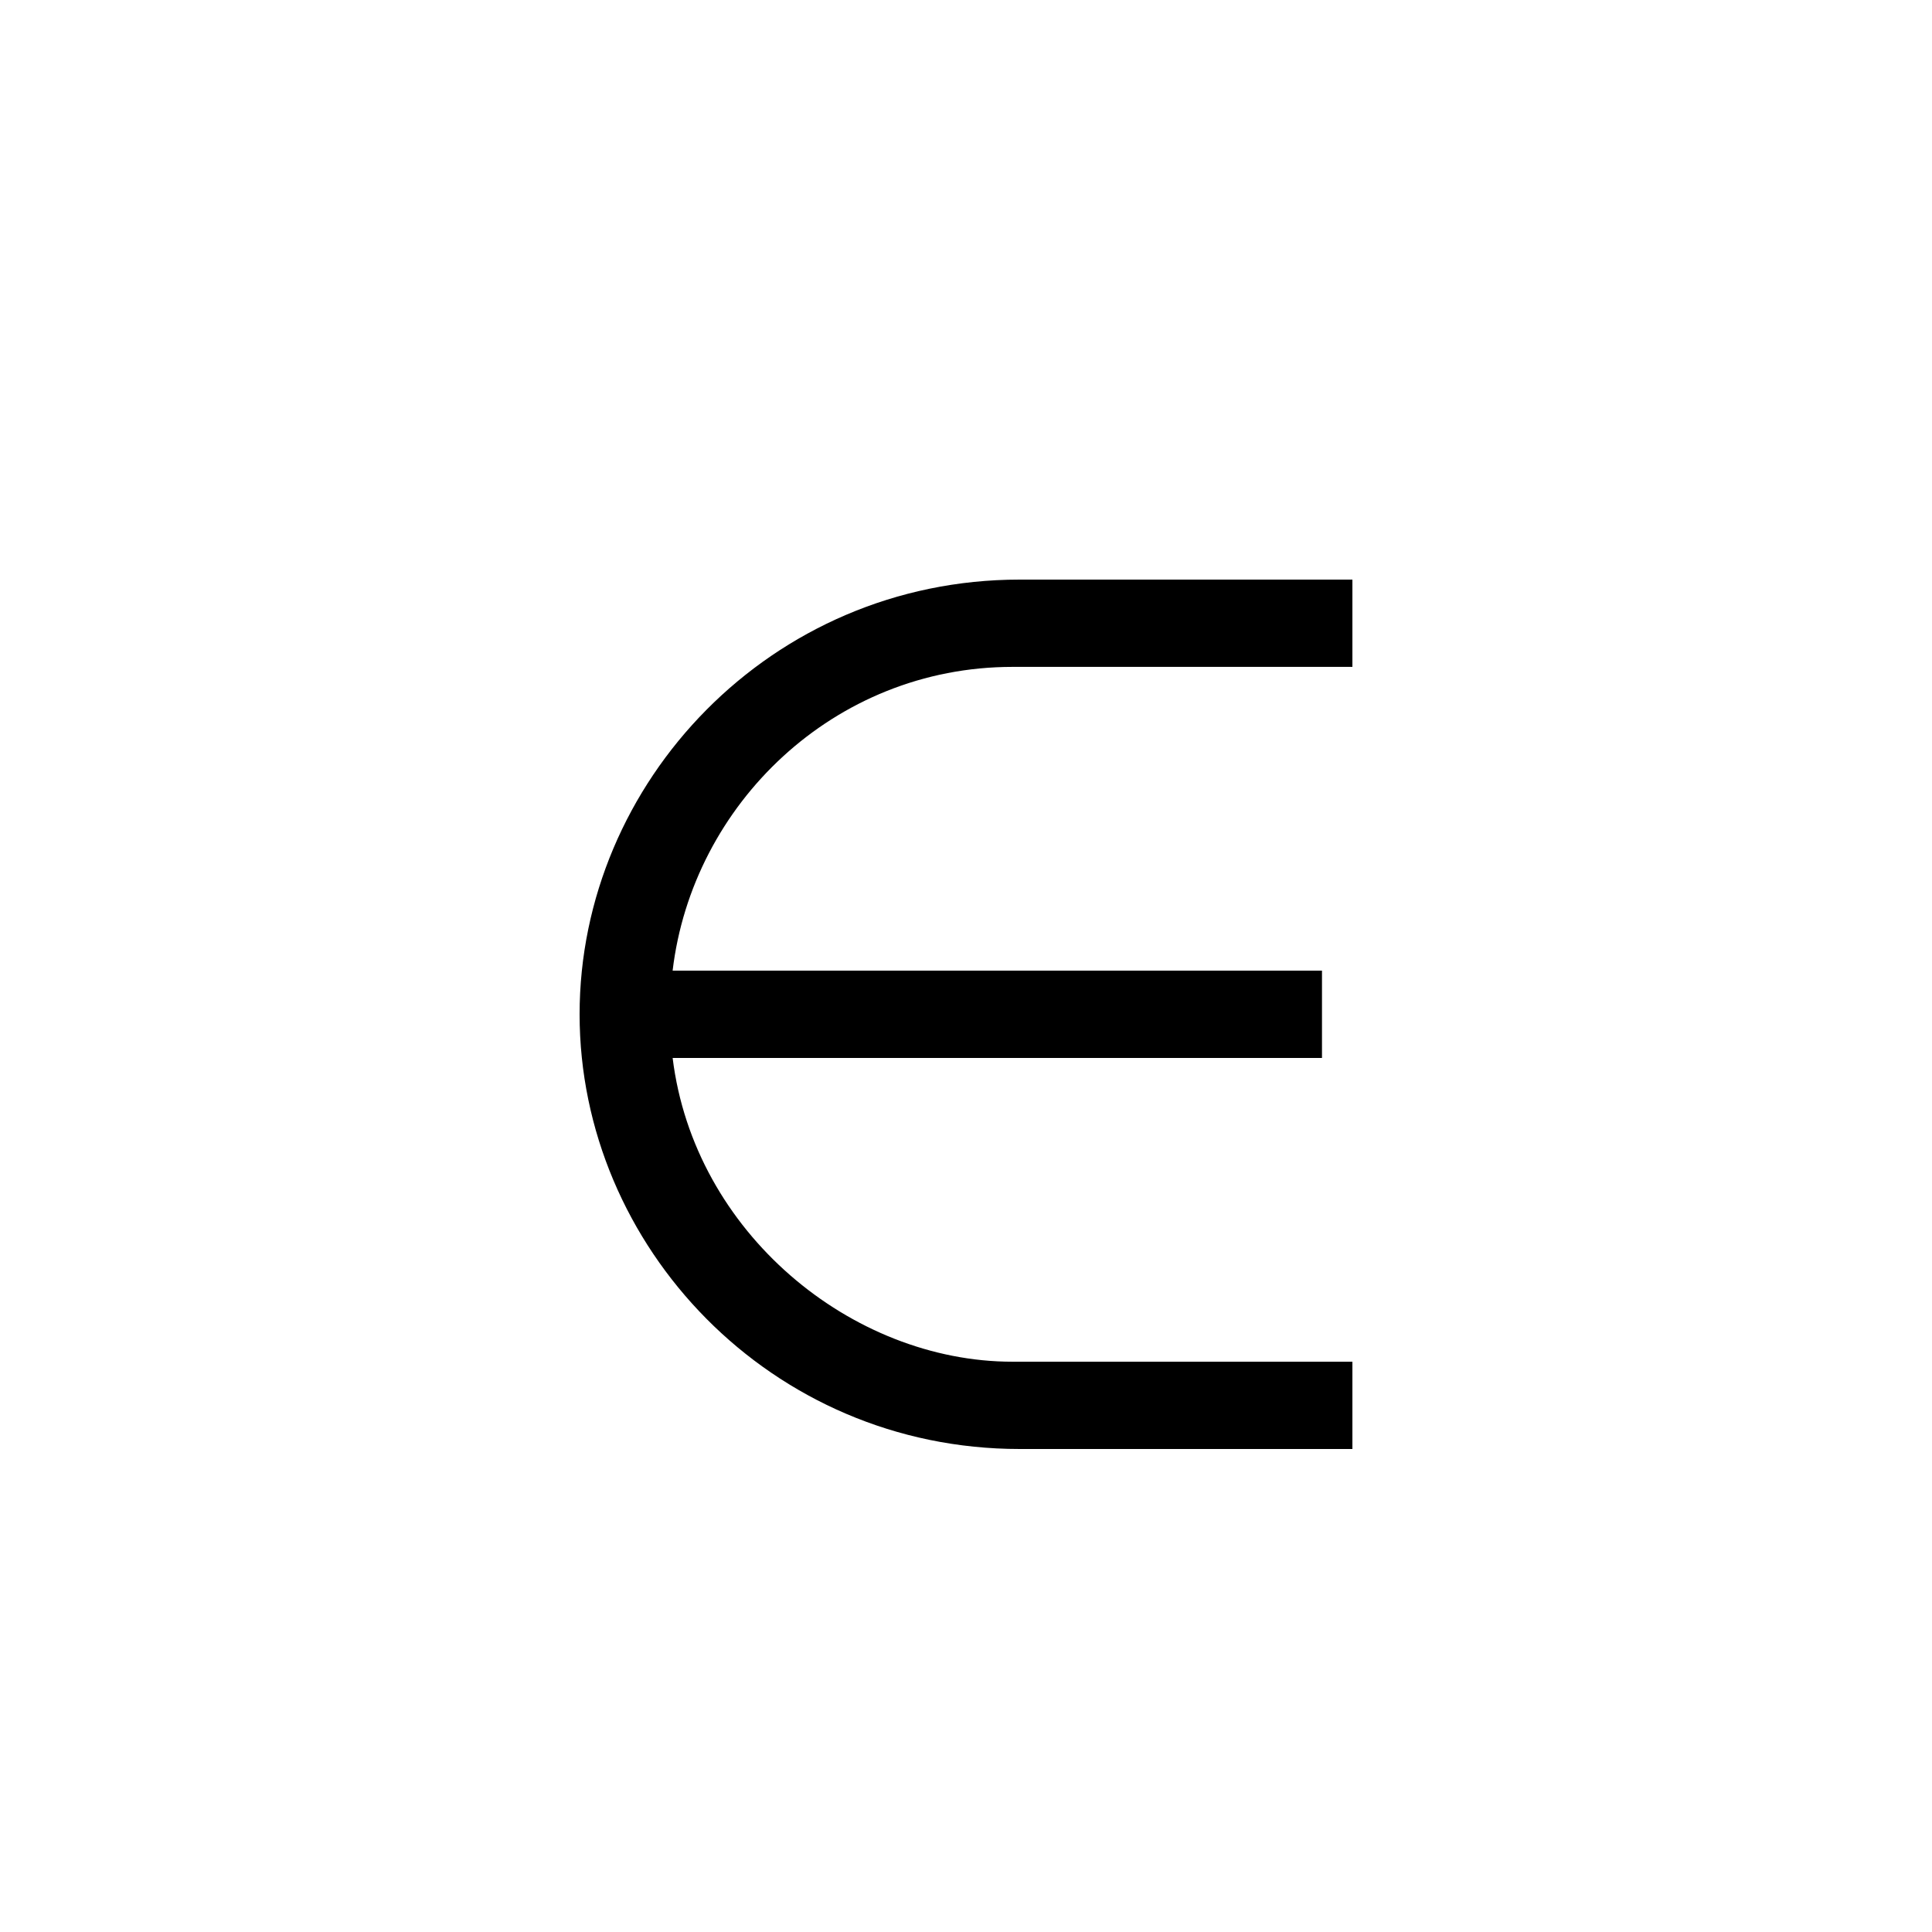<?xml version="1.0" encoding="UTF-8" standalone="no"?>
<!-- Created with Inkscape (http://www.inkscape.org/) -->

<svg
   xmlns:dc="http://purl.org/dc/elements/1.1/"
   xmlns:cc="http://creativecommons.org/ns#"
   xmlns:rdf="http://www.w3.org/1999/02/22-rdf-syntax-ns#"
   xmlns:svg="http://www.w3.org/2000/svg"
   xmlns="http://www.w3.org/2000/svg"
   version="1.0"
   width="128"
   height="128"
   id="svg2">
  <defs
     id="defs4" />
  <path
     d="M 89.6,96 V 90.217 H 67.082 c -10.667,0 -21.096,-8.559 -22.518,-20.125 H 87.585 V 64.308 H 44.563 C 45.867,53.321 55.23,44.183 67.082,44.183 H 89.6 V 38.4 H 67.556 C 51.081,38.4 38.4,51.817 38.4,67.2 38.4,82.583 51.081,96 67.556,96 H 89.6 z"
     id="g1-50" />
</svg>
